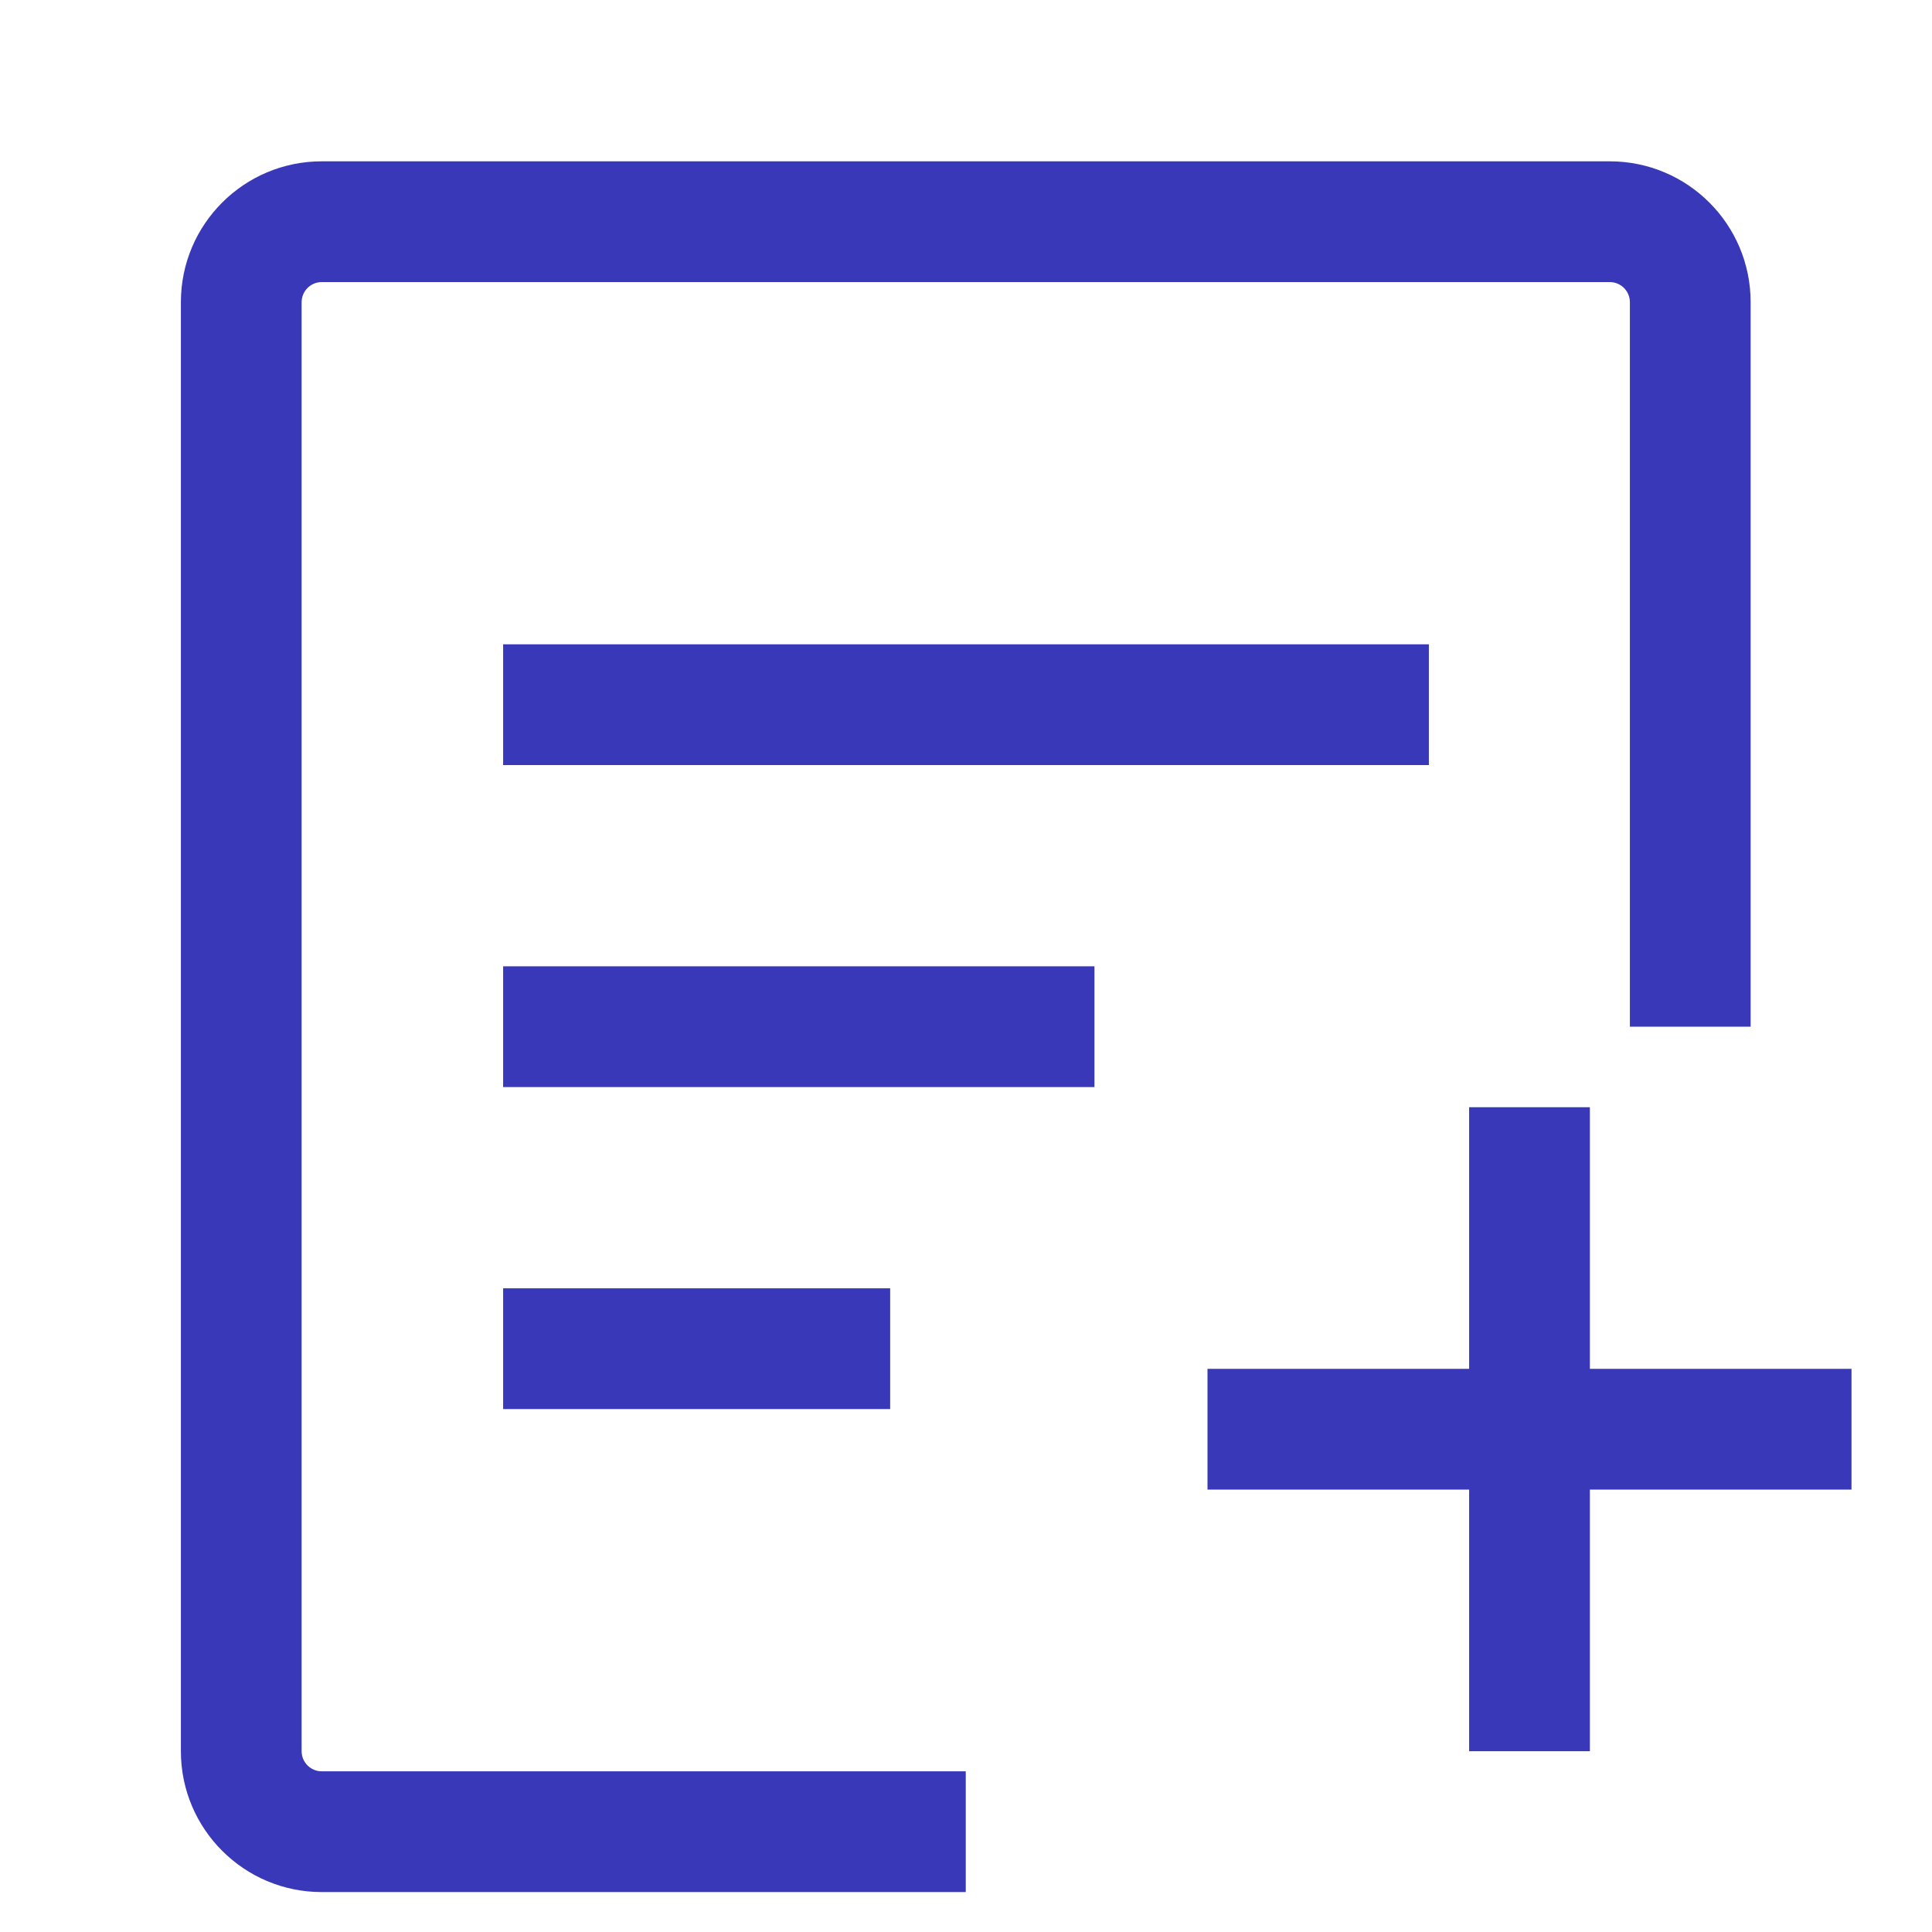 <svg width="24" height="24" viewBox="0 0 24 24" fill="none" xmlns="http://www.w3.org/2000/svg">
  <path
    d="M3.997 2.004C3.031 2.004 2.247 2.787 2.247 3.754V21.754C2.247 22.72 3.031 23.504 3.997 23.504H11.997V22.004H3.997C3.859 22.004 3.747 21.892 3.747 21.754V3.754C3.747 3.616 3.859 3.504 3.997 3.504H19.997C20.135 3.504 20.247 3.616 20.247 3.754V12.754H21.747V3.754C21.747 2.787 20.964 2.004 19.997 2.004H3.997ZM17.75 8.004H6.25V9.504H17.75V8.004ZM13.596 12.004H6.25V13.504H13.596V12.004ZM11.058 16.004H6.25V17.504H11.058V16.004ZM18.25 18.504H15V17.004H18.25V13.754H19.75V17.004H23V18.504H19.75V21.754H18.25V18.504Z"
    fill="#3838b9" style="fill:#3838b9;fill:#3838b9;fill-opacity:1;" />
</svg>
